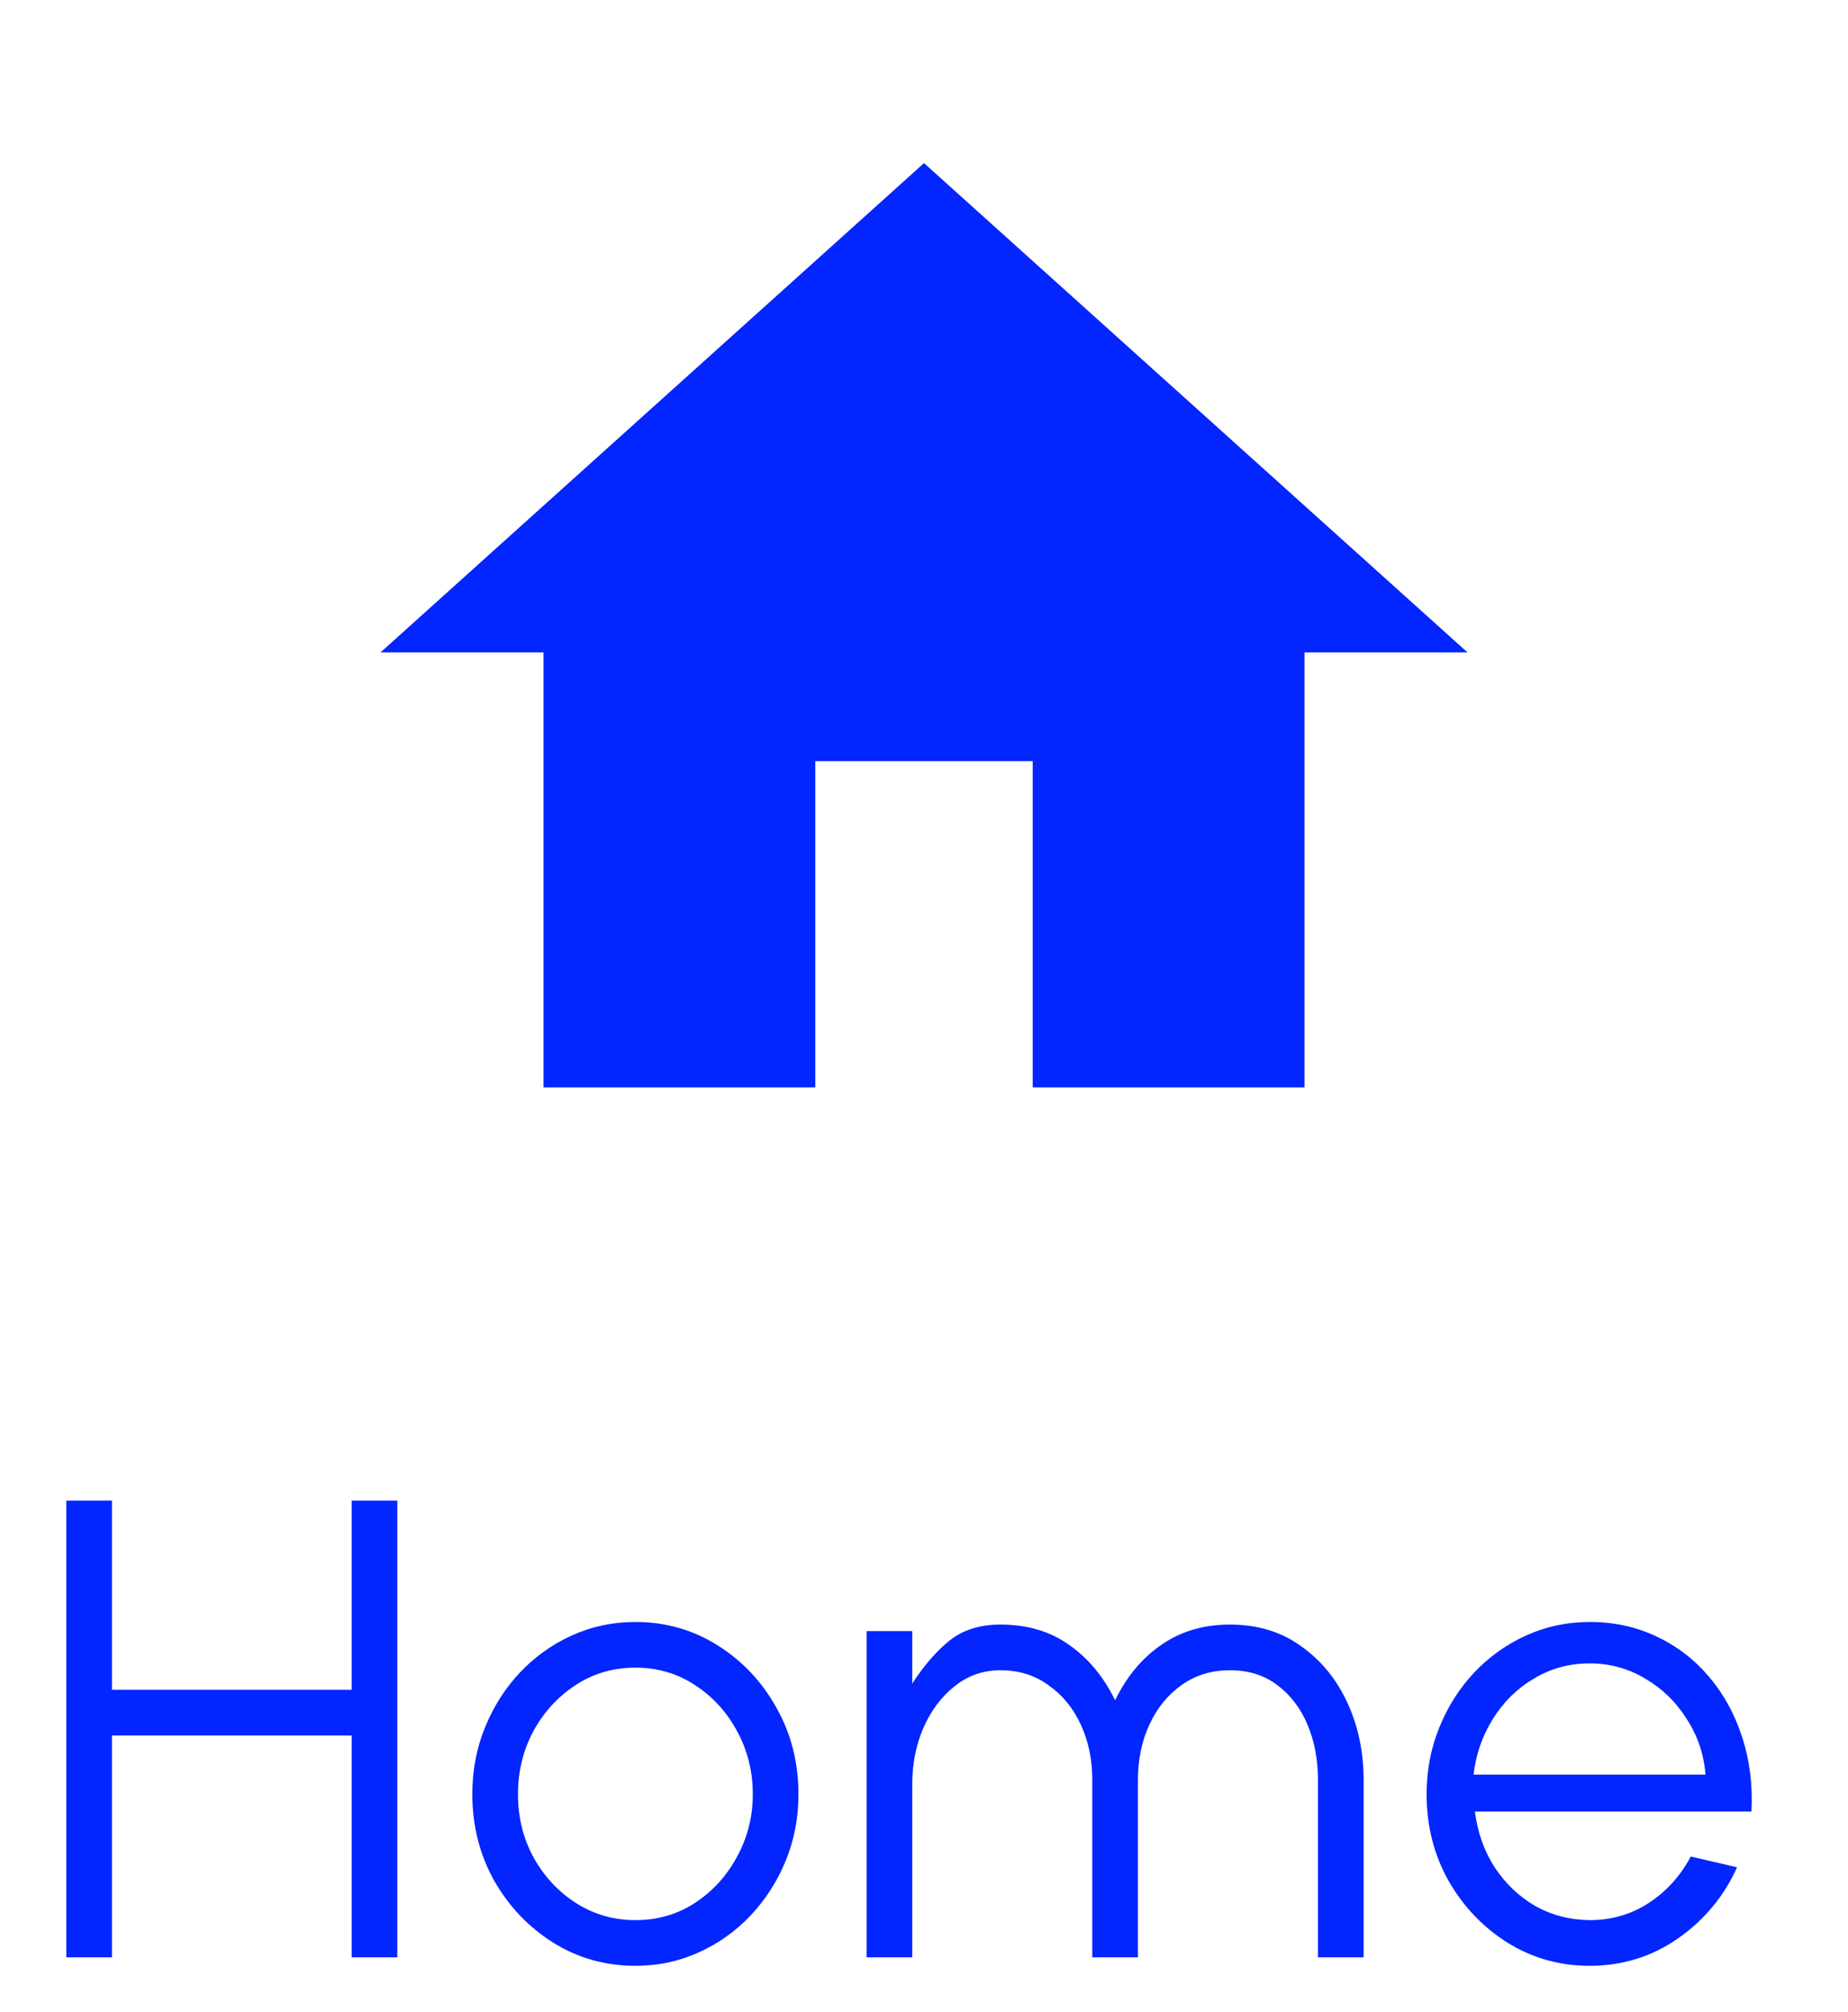 <svg width="34" height="37" viewBox="0 0 34 37" fill="none" xmlns="http://www.w3.org/2000/svg">
<path d="M15 20V14H19V20H24V12H27L17 3L7 12H10V20H15Z" fill="#0325FF"/>
<path d="M6.47 27.6H7.31V36H6.47V31.92H2.06V36H1.22V27.6H2.06V31.08H6.47V27.6ZM11.69 36.156C11.138 36.156 10.634 36.014 10.178 35.73C9.726 35.446 9.364 35.066 9.092 34.59C8.824 34.11 8.69 33.58 8.69 33C8.69 32.56 8.768 32.15 8.924 31.77C9.08 31.386 9.294 31.05 9.566 30.762C9.842 30.47 10.162 30.242 10.526 30.078C10.89 29.914 11.278 29.832 11.69 29.832C12.242 29.832 12.744 29.974 13.196 30.258C13.652 30.542 14.014 30.924 14.282 31.404C14.554 31.884 14.69 32.416 14.69 33C14.69 33.436 14.612 33.844 14.456 34.224C14.3 34.604 14.084 34.94 13.808 35.232C13.536 35.52 13.218 35.746 12.854 35.91C12.494 36.074 12.106 36.156 11.69 36.156ZM11.69 35.316C12.098 35.316 12.464 35.21 12.788 34.998C13.116 34.782 13.374 34.498 13.562 34.146C13.754 33.794 13.85 33.412 13.85 33C13.85 32.58 13.754 32.194 13.562 31.842C13.37 31.486 13.11 31.202 12.782 30.99C12.458 30.778 12.094 30.672 11.69 30.672C11.282 30.672 10.914 30.78 10.586 30.996C10.262 31.208 10.004 31.49 9.812 31.842C9.624 32.194 9.53 32.58 9.53 33C9.53 33.432 9.628 33.824 9.824 34.176C10.02 34.524 10.282 34.802 10.61 35.01C10.938 35.214 11.298 35.316 11.69 35.316ZM15.944 36V30H16.784V30.966C16.992 30.642 17.218 30.38 17.462 30.18C17.71 29.98 18.024 29.88 18.404 29.88C18.904 29.88 19.328 30.006 19.676 30.258C20.028 30.506 20.308 30.844 20.516 31.272C20.728 30.836 21.012 30.496 21.368 30.252C21.724 30.004 22.144 29.88 22.628 29.88C23.136 29.88 23.572 30.012 23.936 30.276C24.304 30.536 24.588 30.882 24.788 31.314C24.988 31.746 25.088 32.22 25.088 32.736V36H24.248V32.736C24.248 32.364 24.184 32.026 24.056 31.722C23.928 31.418 23.744 31.176 23.504 30.996C23.264 30.812 22.972 30.72 22.628 30.72C22.288 30.72 21.99 30.812 21.734 30.996C21.482 31.176 21.286 31.418 21.146 31.722C21.006 32.026 20.936 32.364 20.936 32.736V36H20.096V32.736C20.096 32.364 20.026 32.026 19.886 31.722C19.746 31.418 19.548 31.176 19.292 30.996C19.04 30.812 18.744 30.72 18.404 30.72C18.088 30.72 17.808 30.818 17.564 31.014C17.32 31.206 17.128 31.462 16.988 31.782C16.852 32.098 16.784 32.442 16.784 32.814V36H15.944ZM29.247 36.156C28.695 36.156 28.192 36.014 27.735 35.73C27.284 35.446 26.922 35.066 26.649 34.59C26.381 34.11 26.247 33.58 26.247 33C26.247 32.56 26.326 32.15 26.482 31.77C26.637 31.386 26.852 31.05 27.123 30.762C27.399 30.47 27.72 30.242 28.084 30.078C28.448 29.914 28.835 29.832 29.247 29.832C29.692 29.832 30.099 29.92 30.471 30.096C30.848 30.272 31.169 30.518 31.438 30.834C31.709 31.15 31.913 31.52 32.05 31.944C32.19 32.368 32.248 32.826 32.224 33.318H27.136C27.183 33.698 27.303 34.038 27.495 34.338C27.692 34.638 27.939 34.876 28.239 35.052C28.544 35.224 28.88 35.312 29.247 35.316C29.648 35.316 30.008 35.212 30.328 35.004C30.651 34.796 30.912 34.51 31.108 34.146L31.959 34.344C31.72 34.876 31.358 35.312 30.873 35.652C30.39 35.988 29.848 36.156 29.247 36.156ZM27.111 32.64H31.378C31.349 32.268 31.235 31.928 31.035 31.62C30.84 31.308 30.585 31.06 30.273 30.876C29.962 30.688 29.619 30.594 29.247 30.594C28.875 30.594 28.535 30.686 28.227 30.87C27.919 31.05 27.668 31.296 27.471 31.608C27.276 31.916 27.155 32.26 27.111 32.64Z" fill="#0325FF"/>
</svg>
